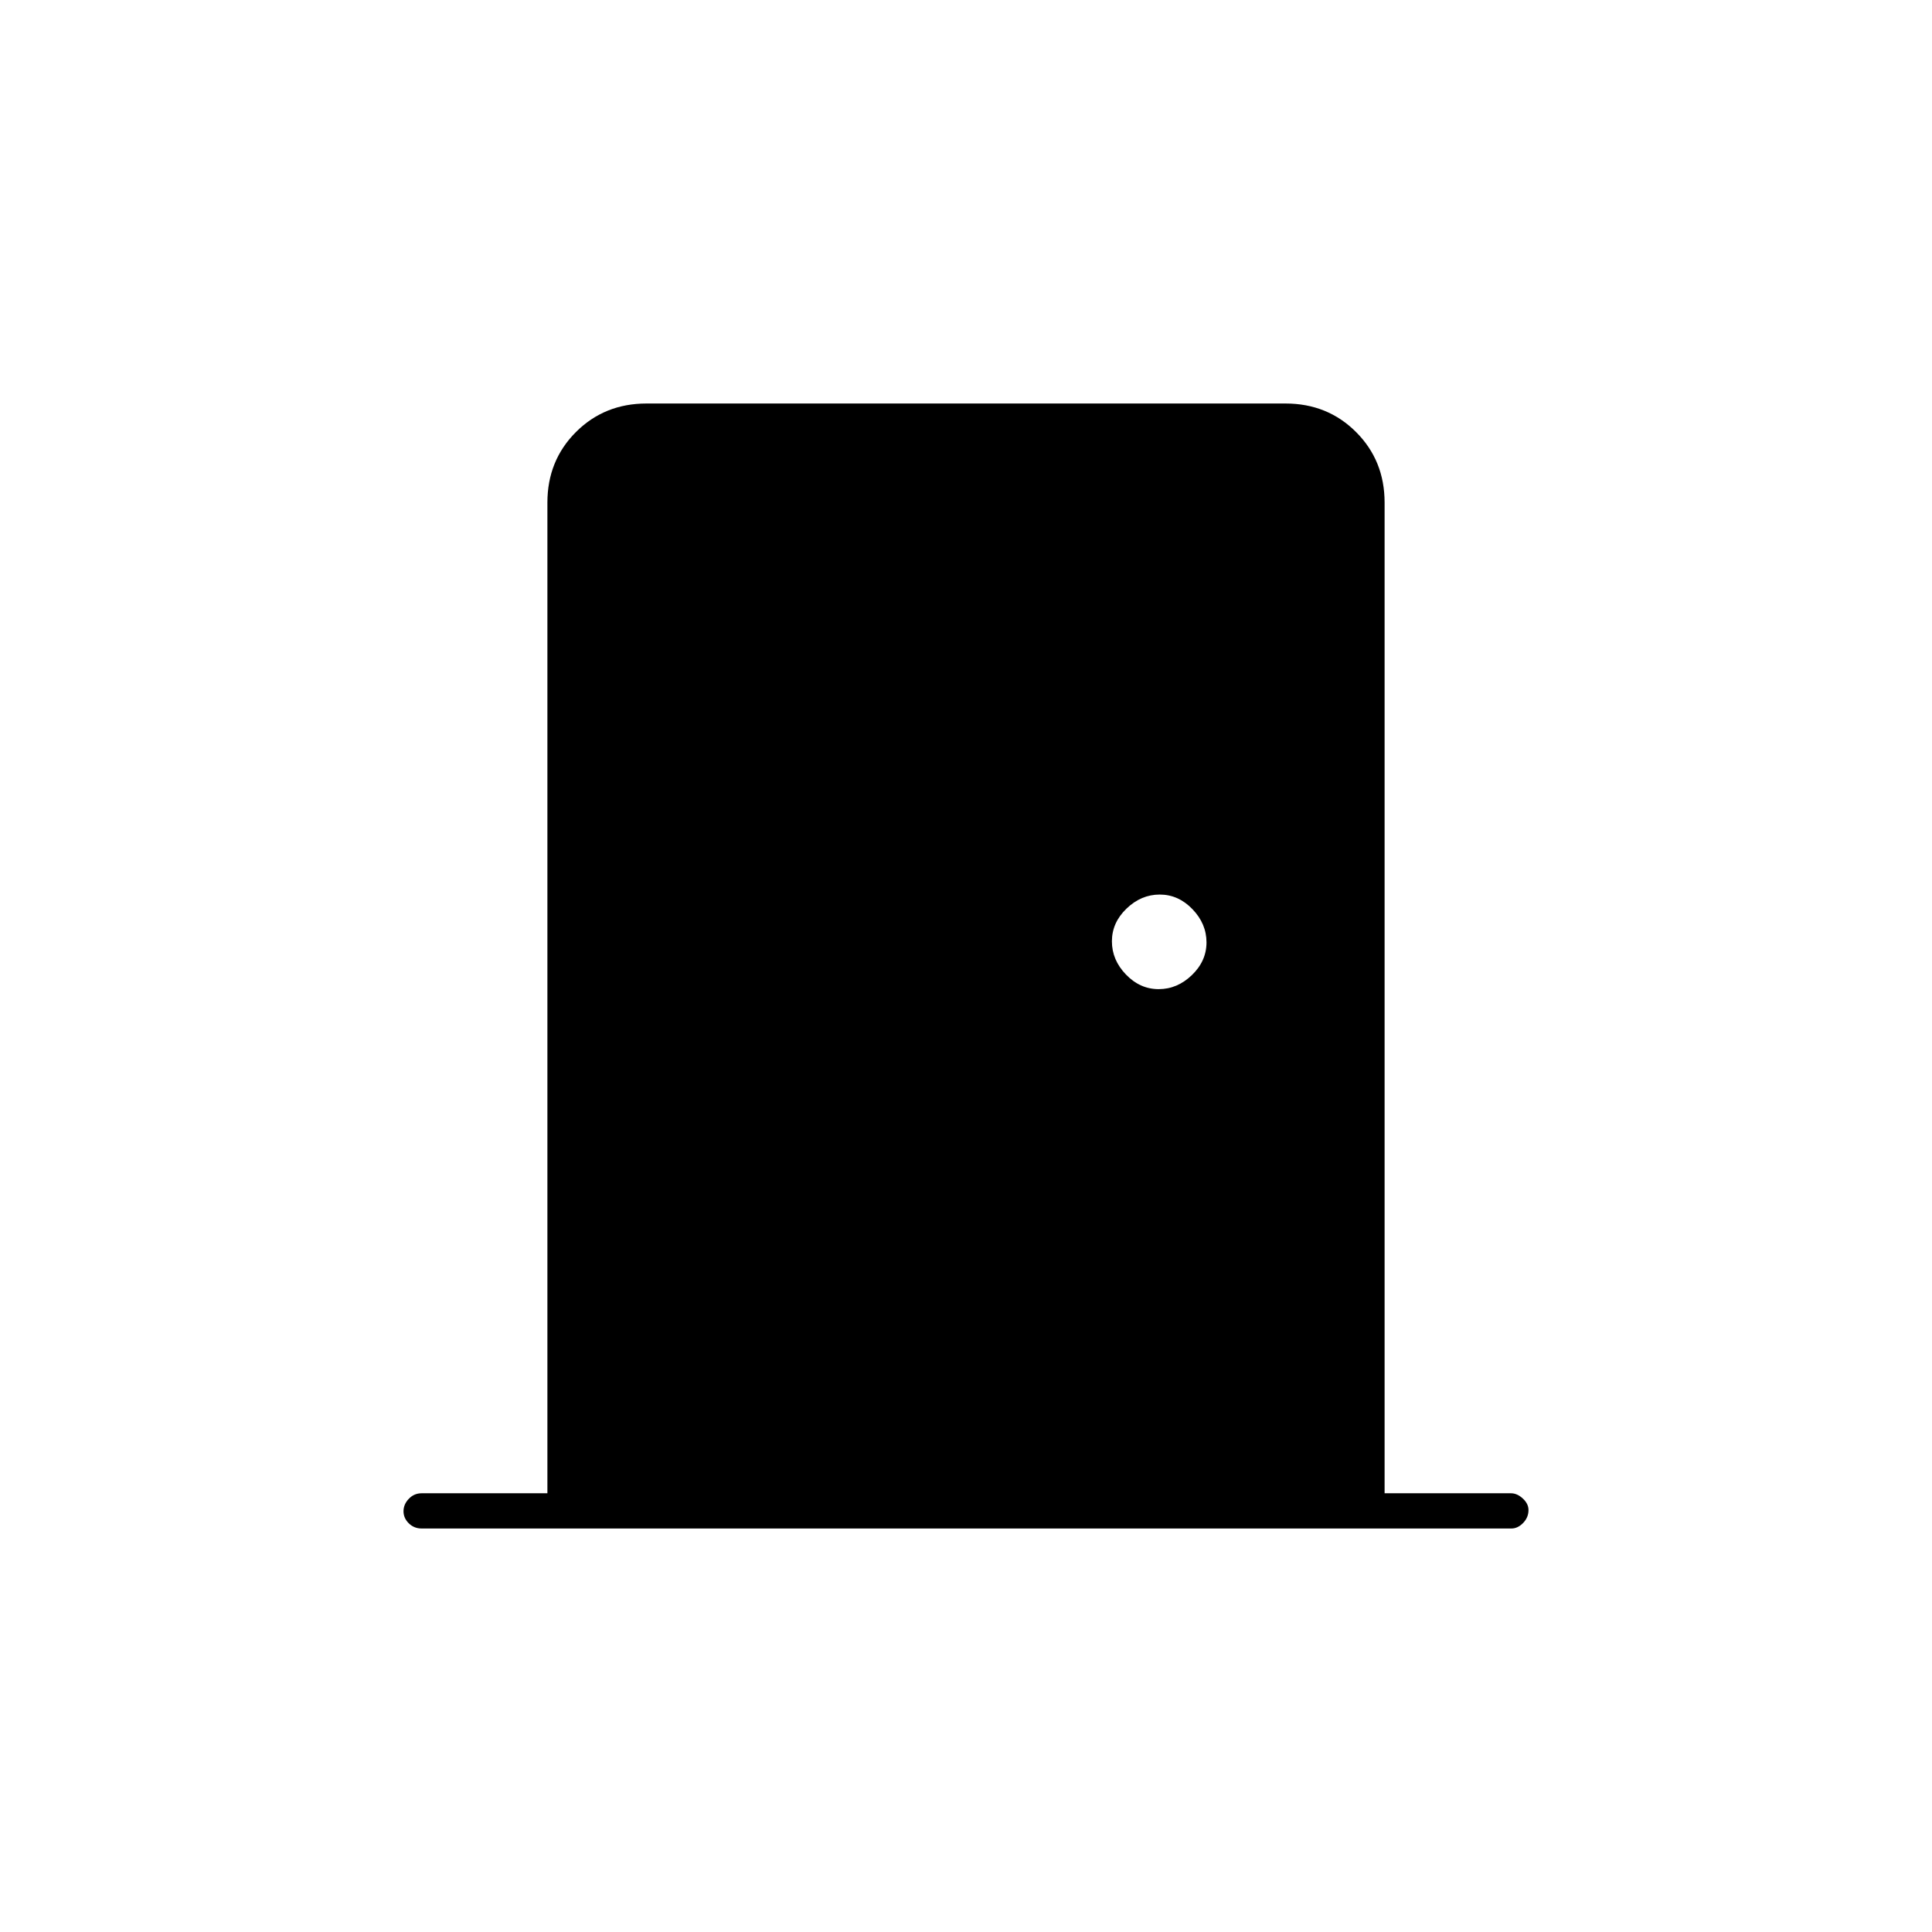 <svg xmlns="http://www.w3.org/2000/svg" height="20" viewBox="0 -960 960 960" width="20"><path d="M209.5-200.5q-3.75 0-6.37-2.57-2.63-2.58-2.63-6 0-3.43 2.63-6.18 2.62-2.75 6.37-2.75H272v-492.25q0-20.89 14.18-35.07t35.1-14.18h317.44q20.92 0 35.1 14.18T688-710.25V-218h62.79q3.09 0 5.9 2.61 2.81 2.61 2.81 5.71 0 3.68-2.66 6.43-2.67 2.75-5.84 2.75H209.5Zm366.24-268q9.26 0 16.51-6.99 7.25-6.98 7.25-16.25 0-9.26-6.99-16.51-6.98-7.25-16.25-7.25-9.26 0-16.51 6.99-7.25 6.98-7.25 16.25 0 9.26 6.99 16.51 6.98 7.25 16.25 7.25Z"/></svg>